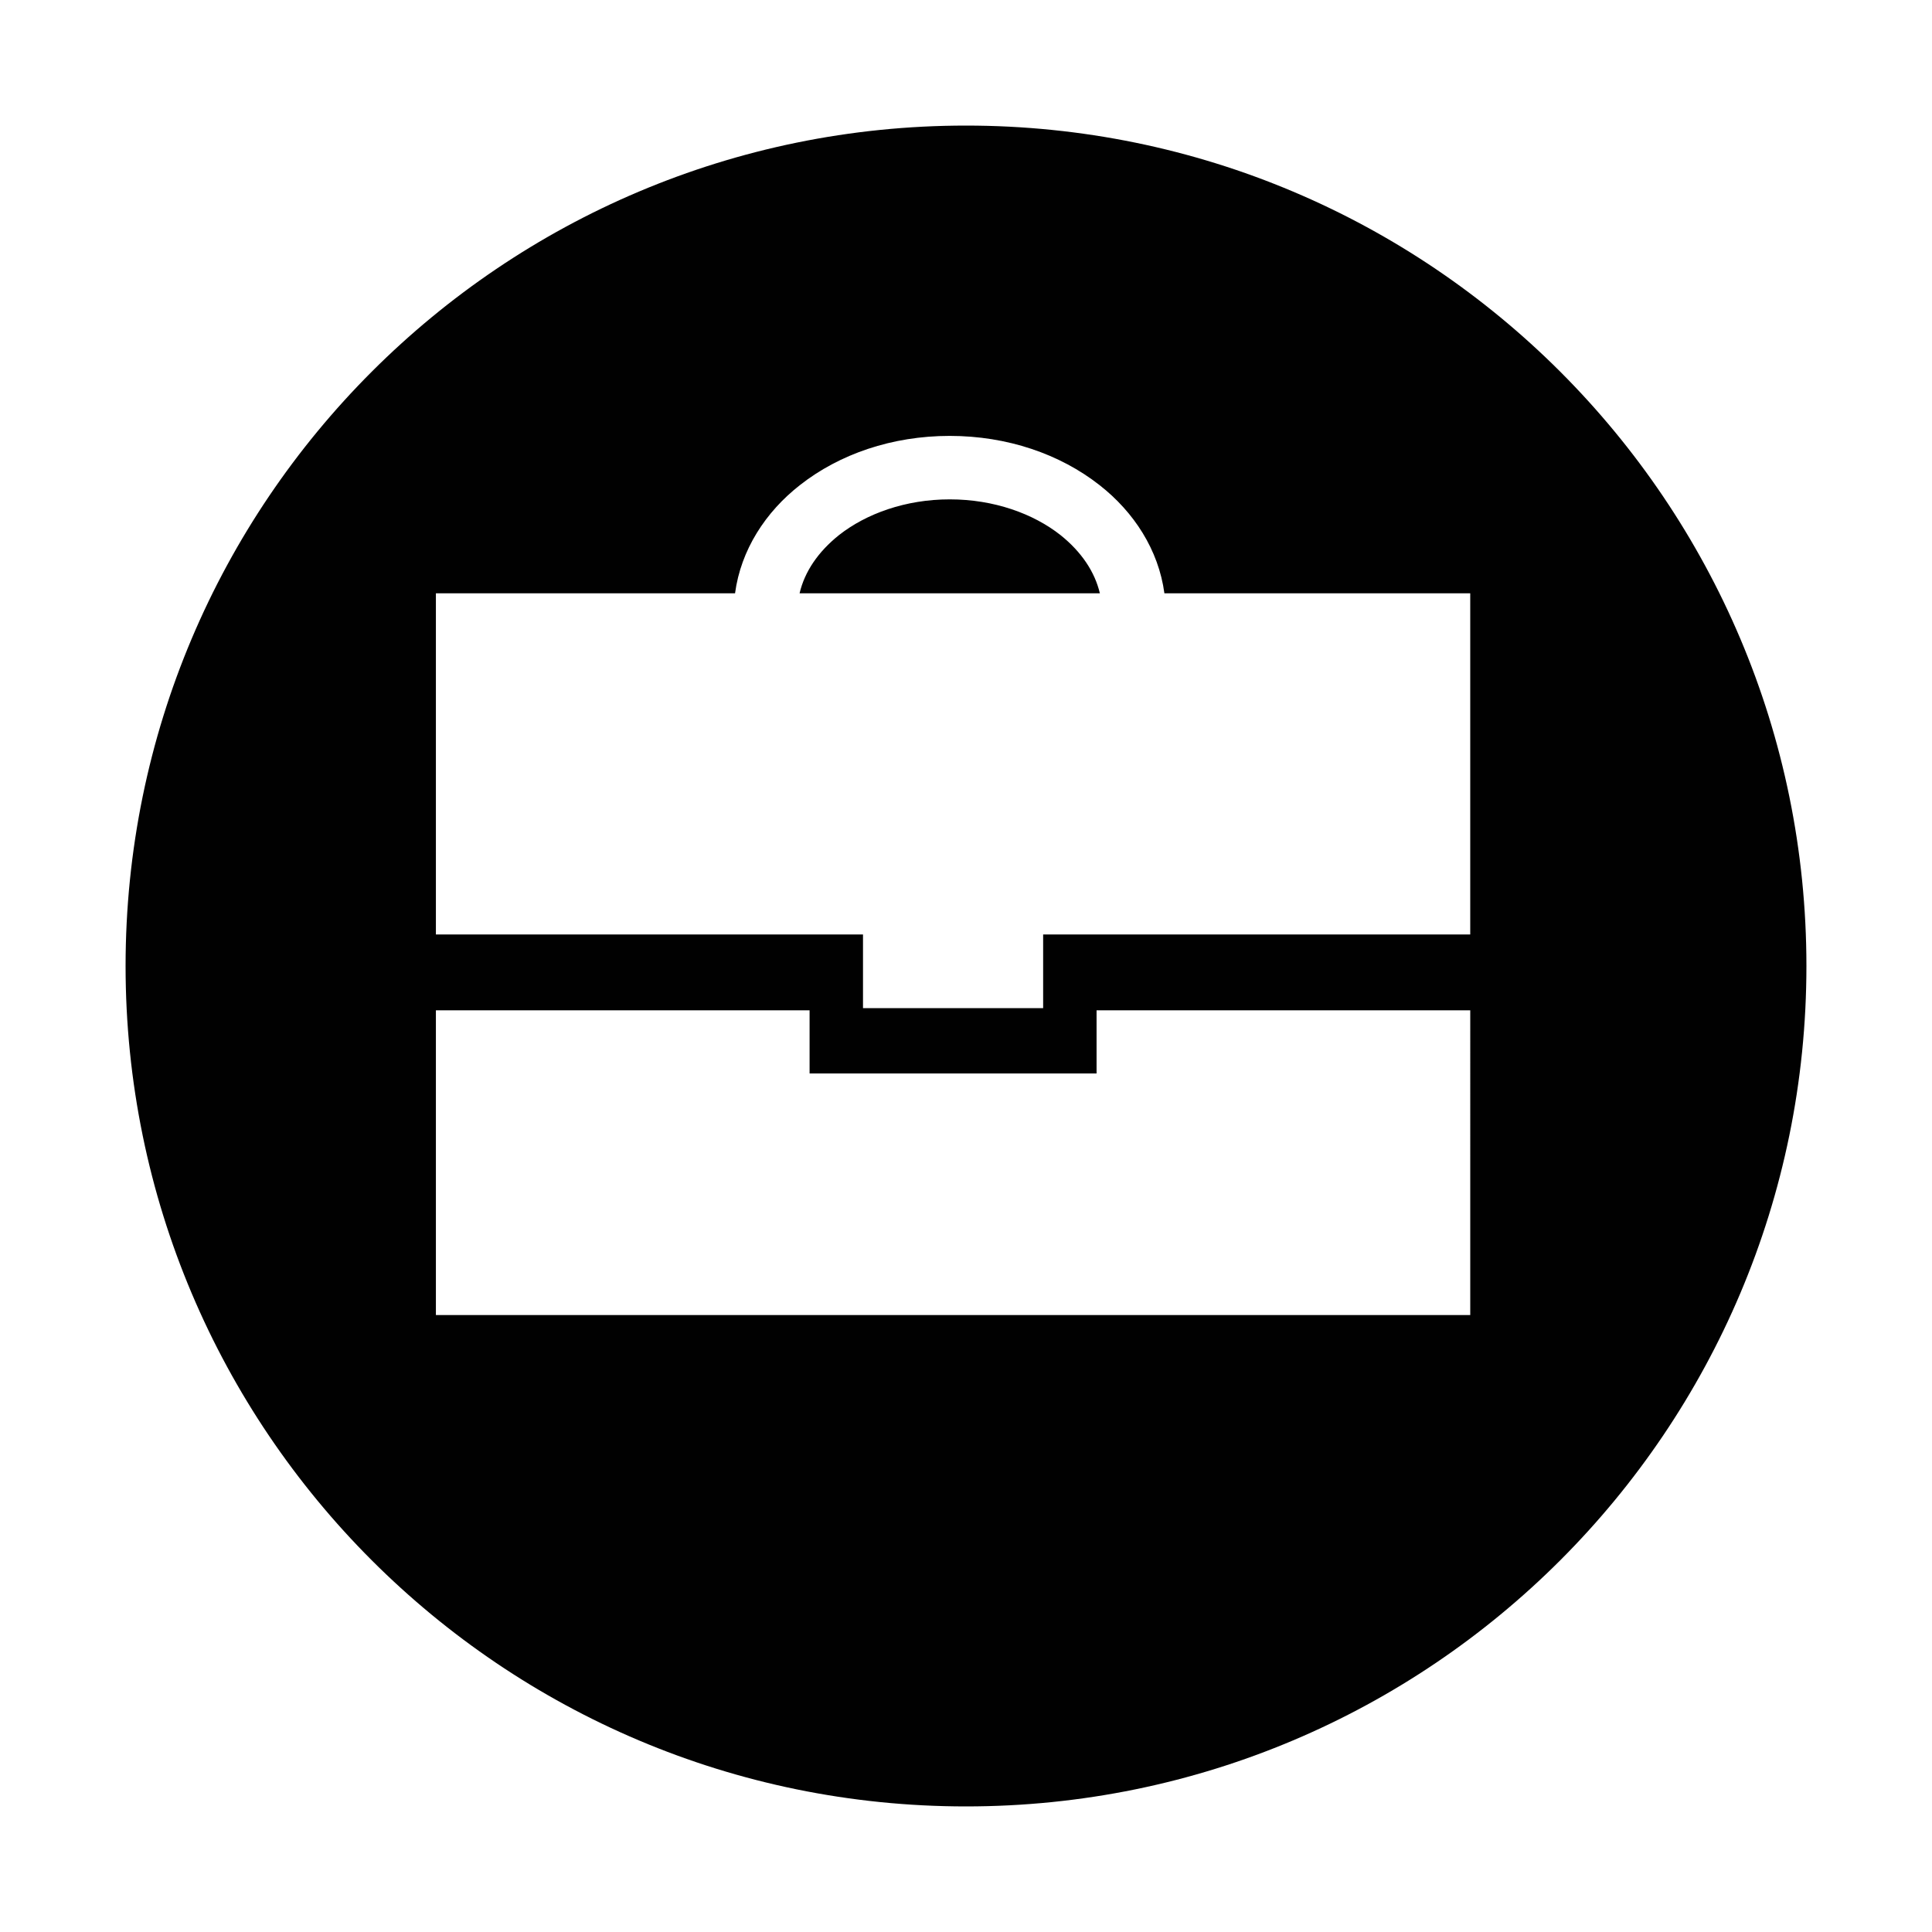 <?xml version="1.0" encoding="utf-8"?>
<!-- Generator: Adobe Illustrator 16.0.4, SVG Export Plug-In . SVG Version: 6.00 Build 0)  -->
<!DOCTYPE svg PUBLIC "-//W3C//DTD SVG 1.1//EN" "http://www.w3.org/Graphics/SVG/1.1/DTD/svg11.dtd">
<svg version="1.1" xmlns="http://www.w3.org/2000/svg" xmlns:xlink="http://www.w3.org/1999/xlink" x="0px" y="0px" width="100px"
	 height="100px" viewBox="0 0 100 100" enable-background="new 0 0 100 100" xml:space="preserve">
<g id="guides" display="none">
</g>
<g id="badge-briefcase">
	<g>
		<g>
			<path fill="#010101" d="M54.889,27.694c-1.407-1.109-3.446-1.848-5.731-1.847c-2.284-0.001-4.324,0.742-5.729,1.847
				c-1.089,0.87-1.784,1.903-2.043,3.015h15.543C56.666,29.597,55.977,28.564,54.889,27.694z M50,6.5C25.974,6.5,6.5,25.974,6.5,50
				c0,24.025,19.474,43.5,43.5,43.5c24.025,0,43.5-19.475,43.5-43.5C93.5,25.974,74.025,6.5,50,6.5z M76.101,68.068H22.562V52.293
				h19.342v3.271h14.854v-3.271h19.342V68.068z M76.101,48.368H53.993v3.812h-9.324v-3.812H22.562V30.709h15.484
				c0.3-2.246,1.579-4.209,3.355-5.598c2.047-1.609,4.775-2.549,7.756-2.549c2.979,0,5.709,0.94,7.757,2.549
				c1.776,1.389,3.054,3.353,3.355,5.598h15.83V48.368z"/>
		</g>
	</g>
</g>
</svg>
